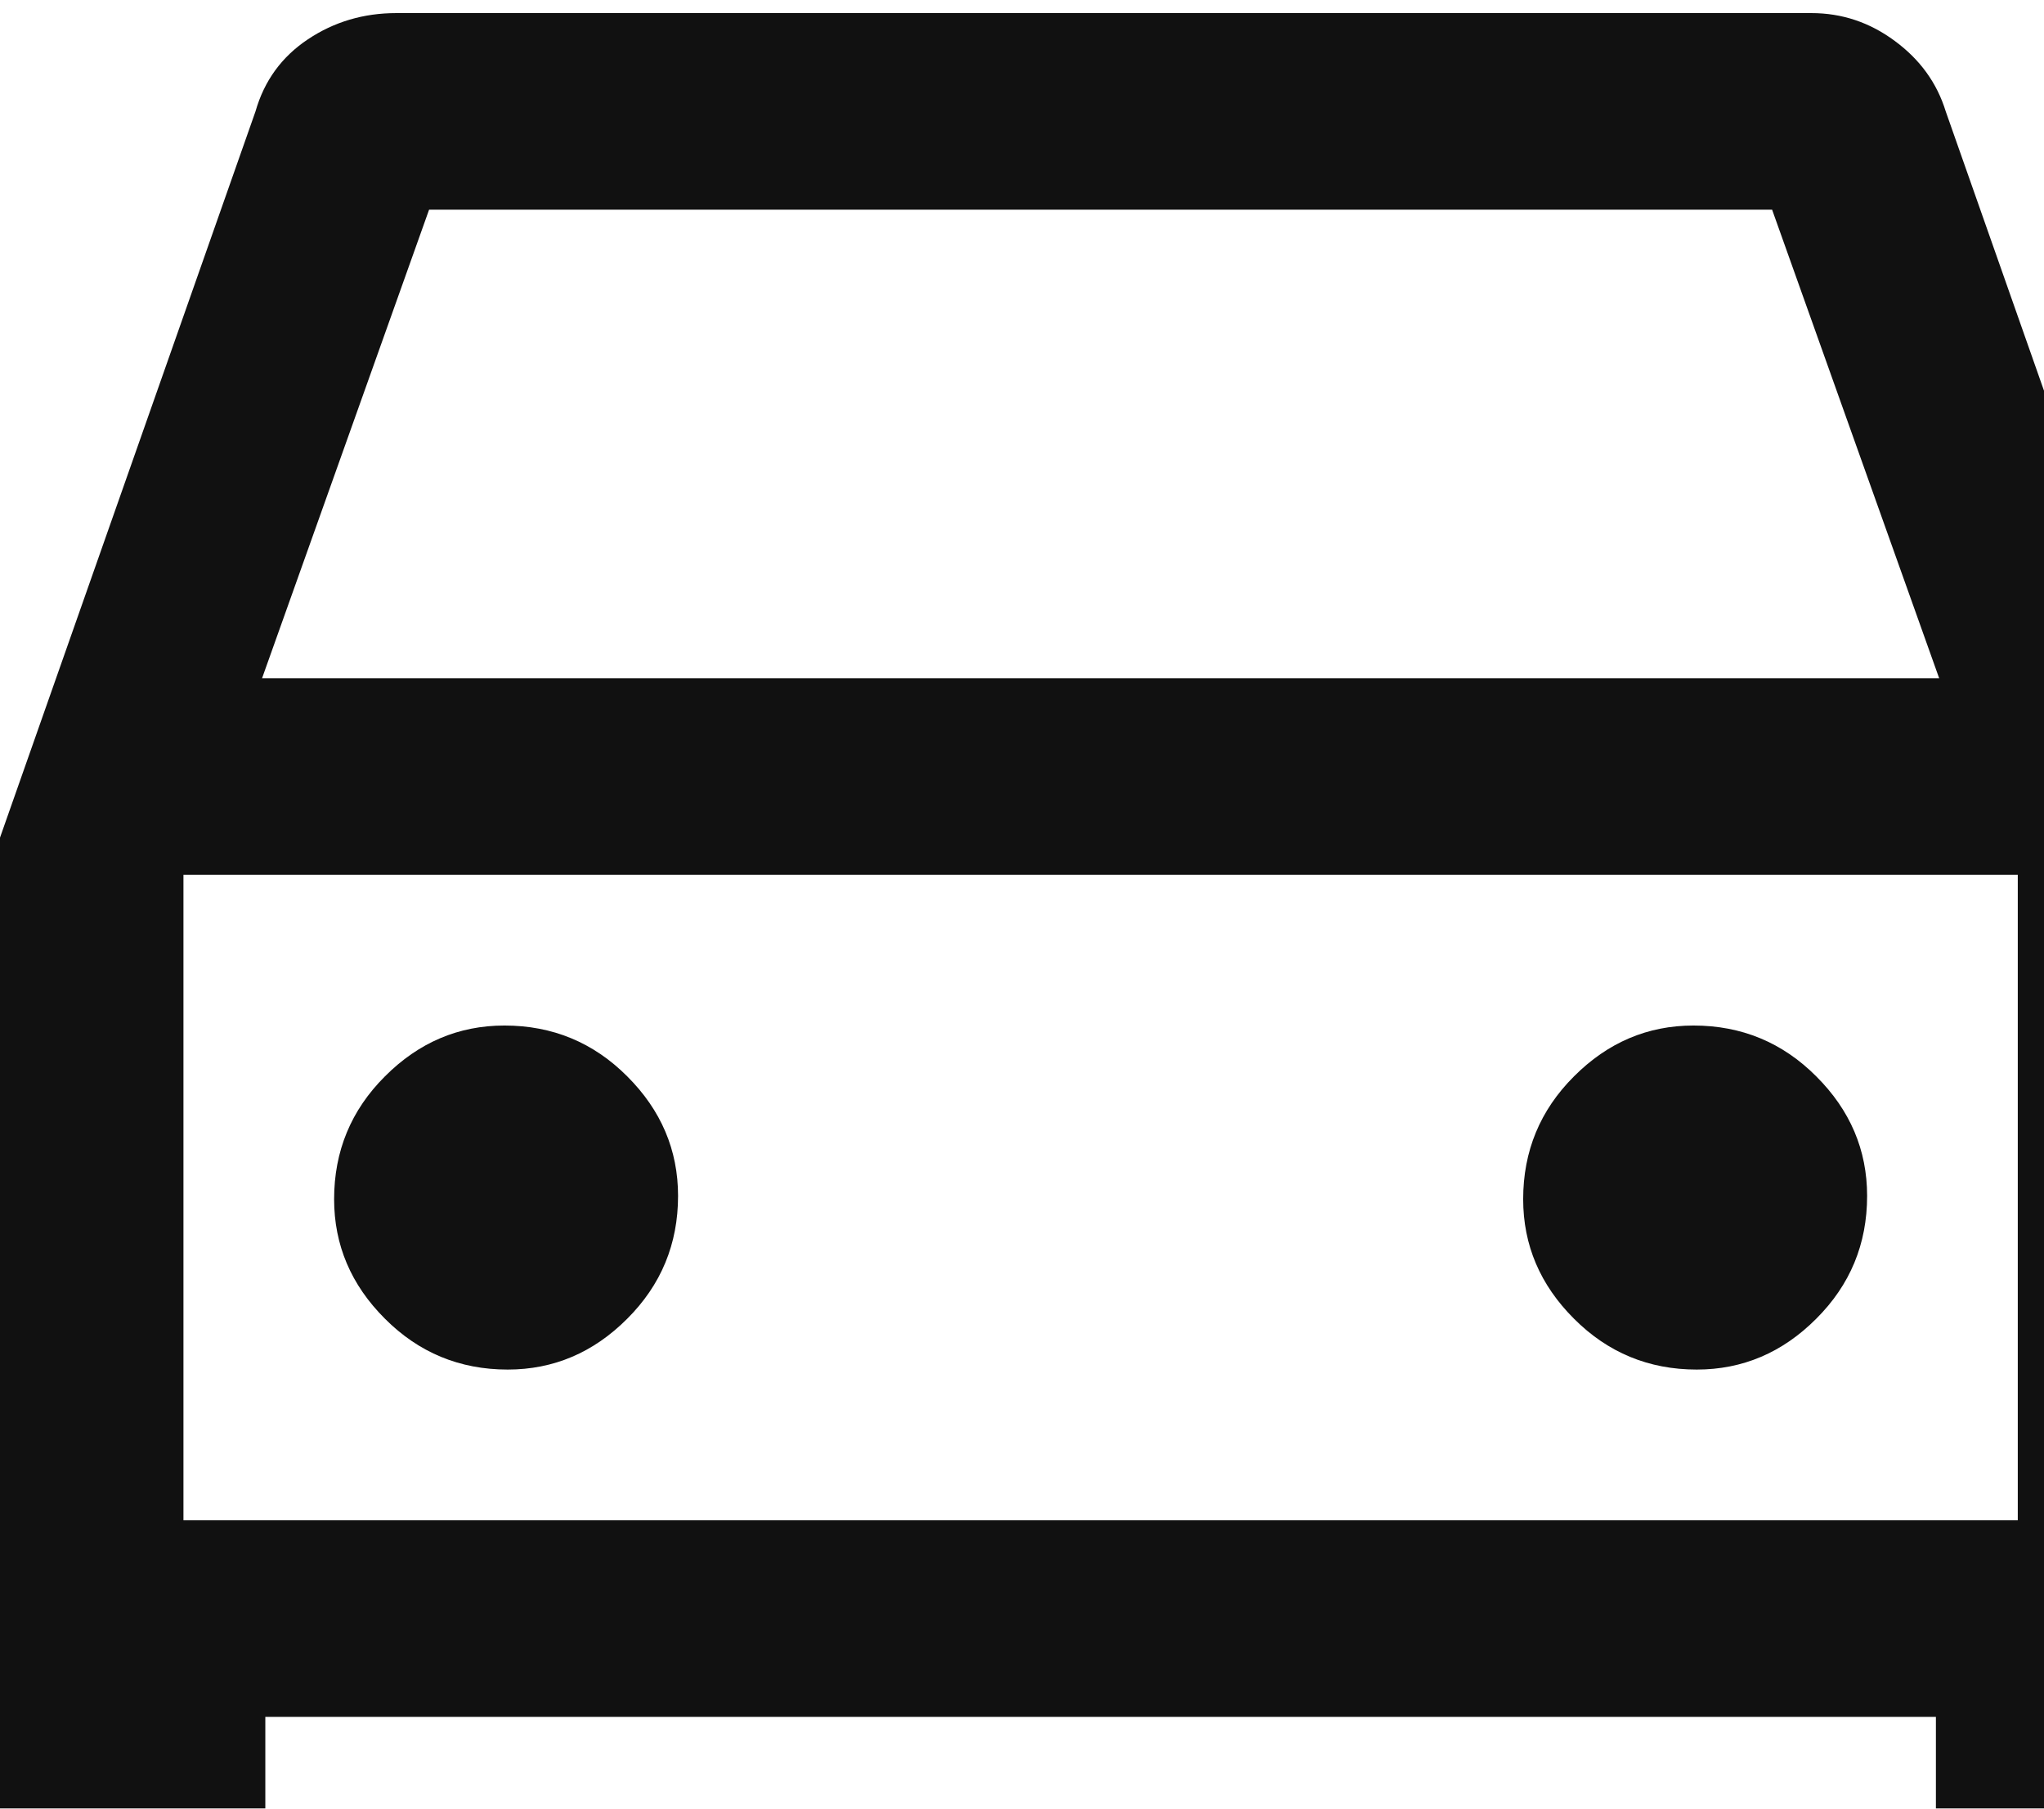 <svg
  width="52"
  height="46"
  viewBox="0 0 52 46"
  fill="none"
  xmlns="http://www.w3.org/2000/svg"
>
  <g clip-path="url(#clip0_7426_32192)">
    <mask
      id="mask0_7426_32192"
      style="mask-type: alpha"
      maskUnits="userSpaceOnUse"
      x="-12"
      y="-18"
      width="80"
      height="80"
    >
      <rect x="-12" y="-18" width="80" height="80" fill="#D9D9D9" />
    </mask>
    <g mask="url(#mask0_7426_32192)">
      <path
        d="M6.75 43.666V46.916C6.75 47.861 6.417 48.666 5.75 49.333C5.083 50 4.222 50.333 3.167 50.333C2.222 50.333 1.402 49.986 0.707 49.293C0.013 48.597 -0.333 47.778 -0.333 46.833V22.25L6.5 2.833C6.722 2.055 7.167 1.444 7.833 1C8.5 0.555 9.25 0.333 10.083 0.333H46.083C46.861 0.333 47.569 0.57 48.206 1.043C48.846 1.514 49.278 2.111 49.5 2.833L56.333 22.25V46.916C56.333 47.861 56 48.666 55.333 49.333C54.666 50 53.833 50.333 52.833 50.333C51.833 50.333 50.986 49.986 50.293 49.293C49.598 48.597 49.25 47.778 49.25 46.833V43.666H6.75ZM6.667 17.25H49.333L45.083 5.333H10.916L6.667 17.25ZM12.916 34.833C14.083 34.833 15.097 34.402 15.957 33.54C16.819 32.68 17.25 31.639 17.25 30.416C17.25 29.25 16.819 28.236 15.957 27.376C15.097 26.514 14.055 26.083 12.833 26.083C11.666 26.083 10.653 26.514 9.793 27.376C8.931 28.236 8.5 29.277 8.5 30.5C8.5 31.666 8.931 32.68 9.793 33.54C10.653 34.402 11.694 34.833 12.916 34.833ZM43.166 34.833C44.333 34.833 45.346 34.402 46.206 33.54C47.069 32.68 47.5 31.639 47.5 30.416C47.5 29.25 47.069 28.236 46.206 27.376C45.346 26.514 44.305 26.083 43.083 26.083C41.916 26.083 40.903 26.514 40.043 27.376C39.181 28.236 38.75 29.277 38.75 30.5C38.75 31.666 39.181 32.68 40.043 33.54C40.903 34.402 41.944 34.833 43.166 34.833ZM4.667 38.666H51.333V22.25H4.667V38.666Z"
        fill="#111111"
      />
    </g>
  </g>
  <defs>
    <clipPath id="clip0_7426_32192">
      <rect width="52" height="46" fill="white" />
    </clipPath>
  </defs>
</svg>
